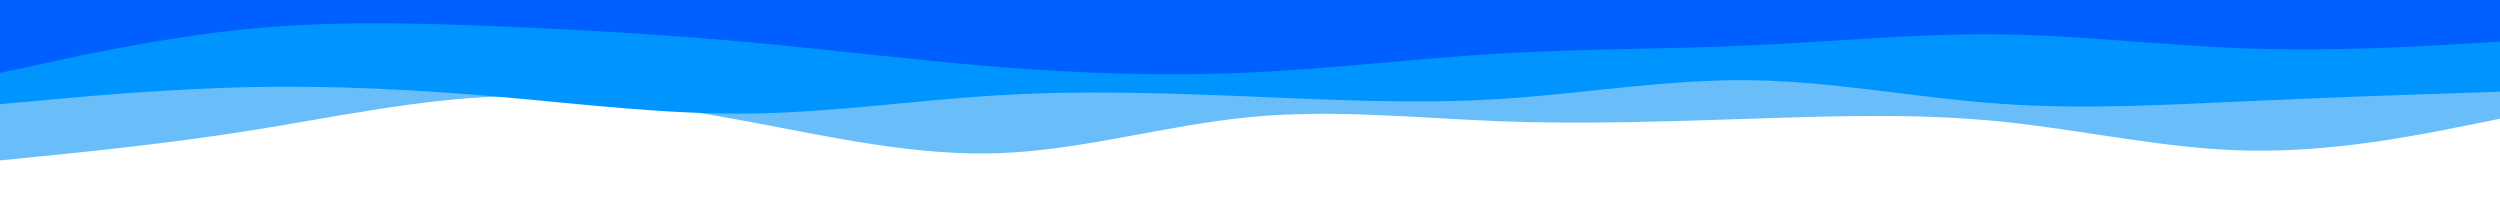 <svg id="visual" viewBox="0 0 1200 100" width="1200" height="100" xmlns="http://www.w3.org/2000/svg" xmlns:xlink="http://www.w3.org/1999/xlink" version="1.1"><rect x="0" y="0" width="1200" height="100" fill="#ffffff"></rect><path d="M0 77L20 75C40 73 80 69 120 62.7C160 56.3 200 47.7 240 46.3C280 45 320 51 360 58.5C400 66 440 75 480 73.5C520 72 560 60 600 56.2C640 52.3 680 56.7 720 58.2C760 59.7 800 58.3 840 57C880 55.7 920 54.3 960 58.3C1000 62.3 1040 71.7 1080 72.3C1120 73 1160 65 1180 61L1200 57L1200 0L1180 0C1160 0 1120 0 1080 0C1040 0 1000 0 960 0C920 0 880 0 840 0C800 0 760 0 720 0C680 0 640 0 600 0C560 0 520 0 480 0C440 0 400 0 360 0C320 0 280 0 240 0C200 0 160 0 120 0C80 0 40 0 20 0L0 0Z" fill="#69befa"></path><path d="M0 50L20 48.2C40 46.3 80 42.7 120 41.8C160 41 200 43 240 46.5C280 50 320 55 360 54.5C400 54 440 48 480 45.7C520 43.3 560 44.7 600 46.3C640 48 680 50 720 47.5C760 45 800 38 840 38.5C880 39 920 47 960 49.8C1000 52.7 1040 50.3 1080 48.5C1120 46.7 1160 45.3 1180 44.7L1200 44L1200 0L1180 0C1160 0 1120 0 1080 0C1040 0 1000 0 960 0C920 0 880 0 840 0C800 0 760 0 720 0C680 0 640 0 600 0C560 0 520 0 480 0C440 0 400 0 360 0C320 0 280 0 240 0C200 0 160 0 120 0C80 0 40 0 20 0L0 0Z" fill="#0094ff"></path><path d="M0 35L20 30.7C40 26.3 80 17.7 120 13.8C160 10 200 11 240 12.7C280 14.3 320 16.7 360 20.3C400 24 440 29 480 32.2C520 35.3 560 36.7 600 34.8C640 33 680 28 720 25.7C760 23.3 800 23.7 840 21.8C880 20 920 16 960 16.5C1000 17 1040 22 1080 23.3C1120 24.7 1160 22.3 1180 21.2L1200 20L1200 0L1180 0C1160 0 1120 0 1080 0C1040 0 1000 0 960 0C920 0 880 0 840 0C800 0 760 0 720 0C680 0 640 0 600 0C560 0 520 0 480 0C440 0 400 0 360 0C320 0 280 0 240 0C200 0 160 0 120 0C80 0 40 0 20 0L0 0Z" fill="#0060ff"></path></svg>